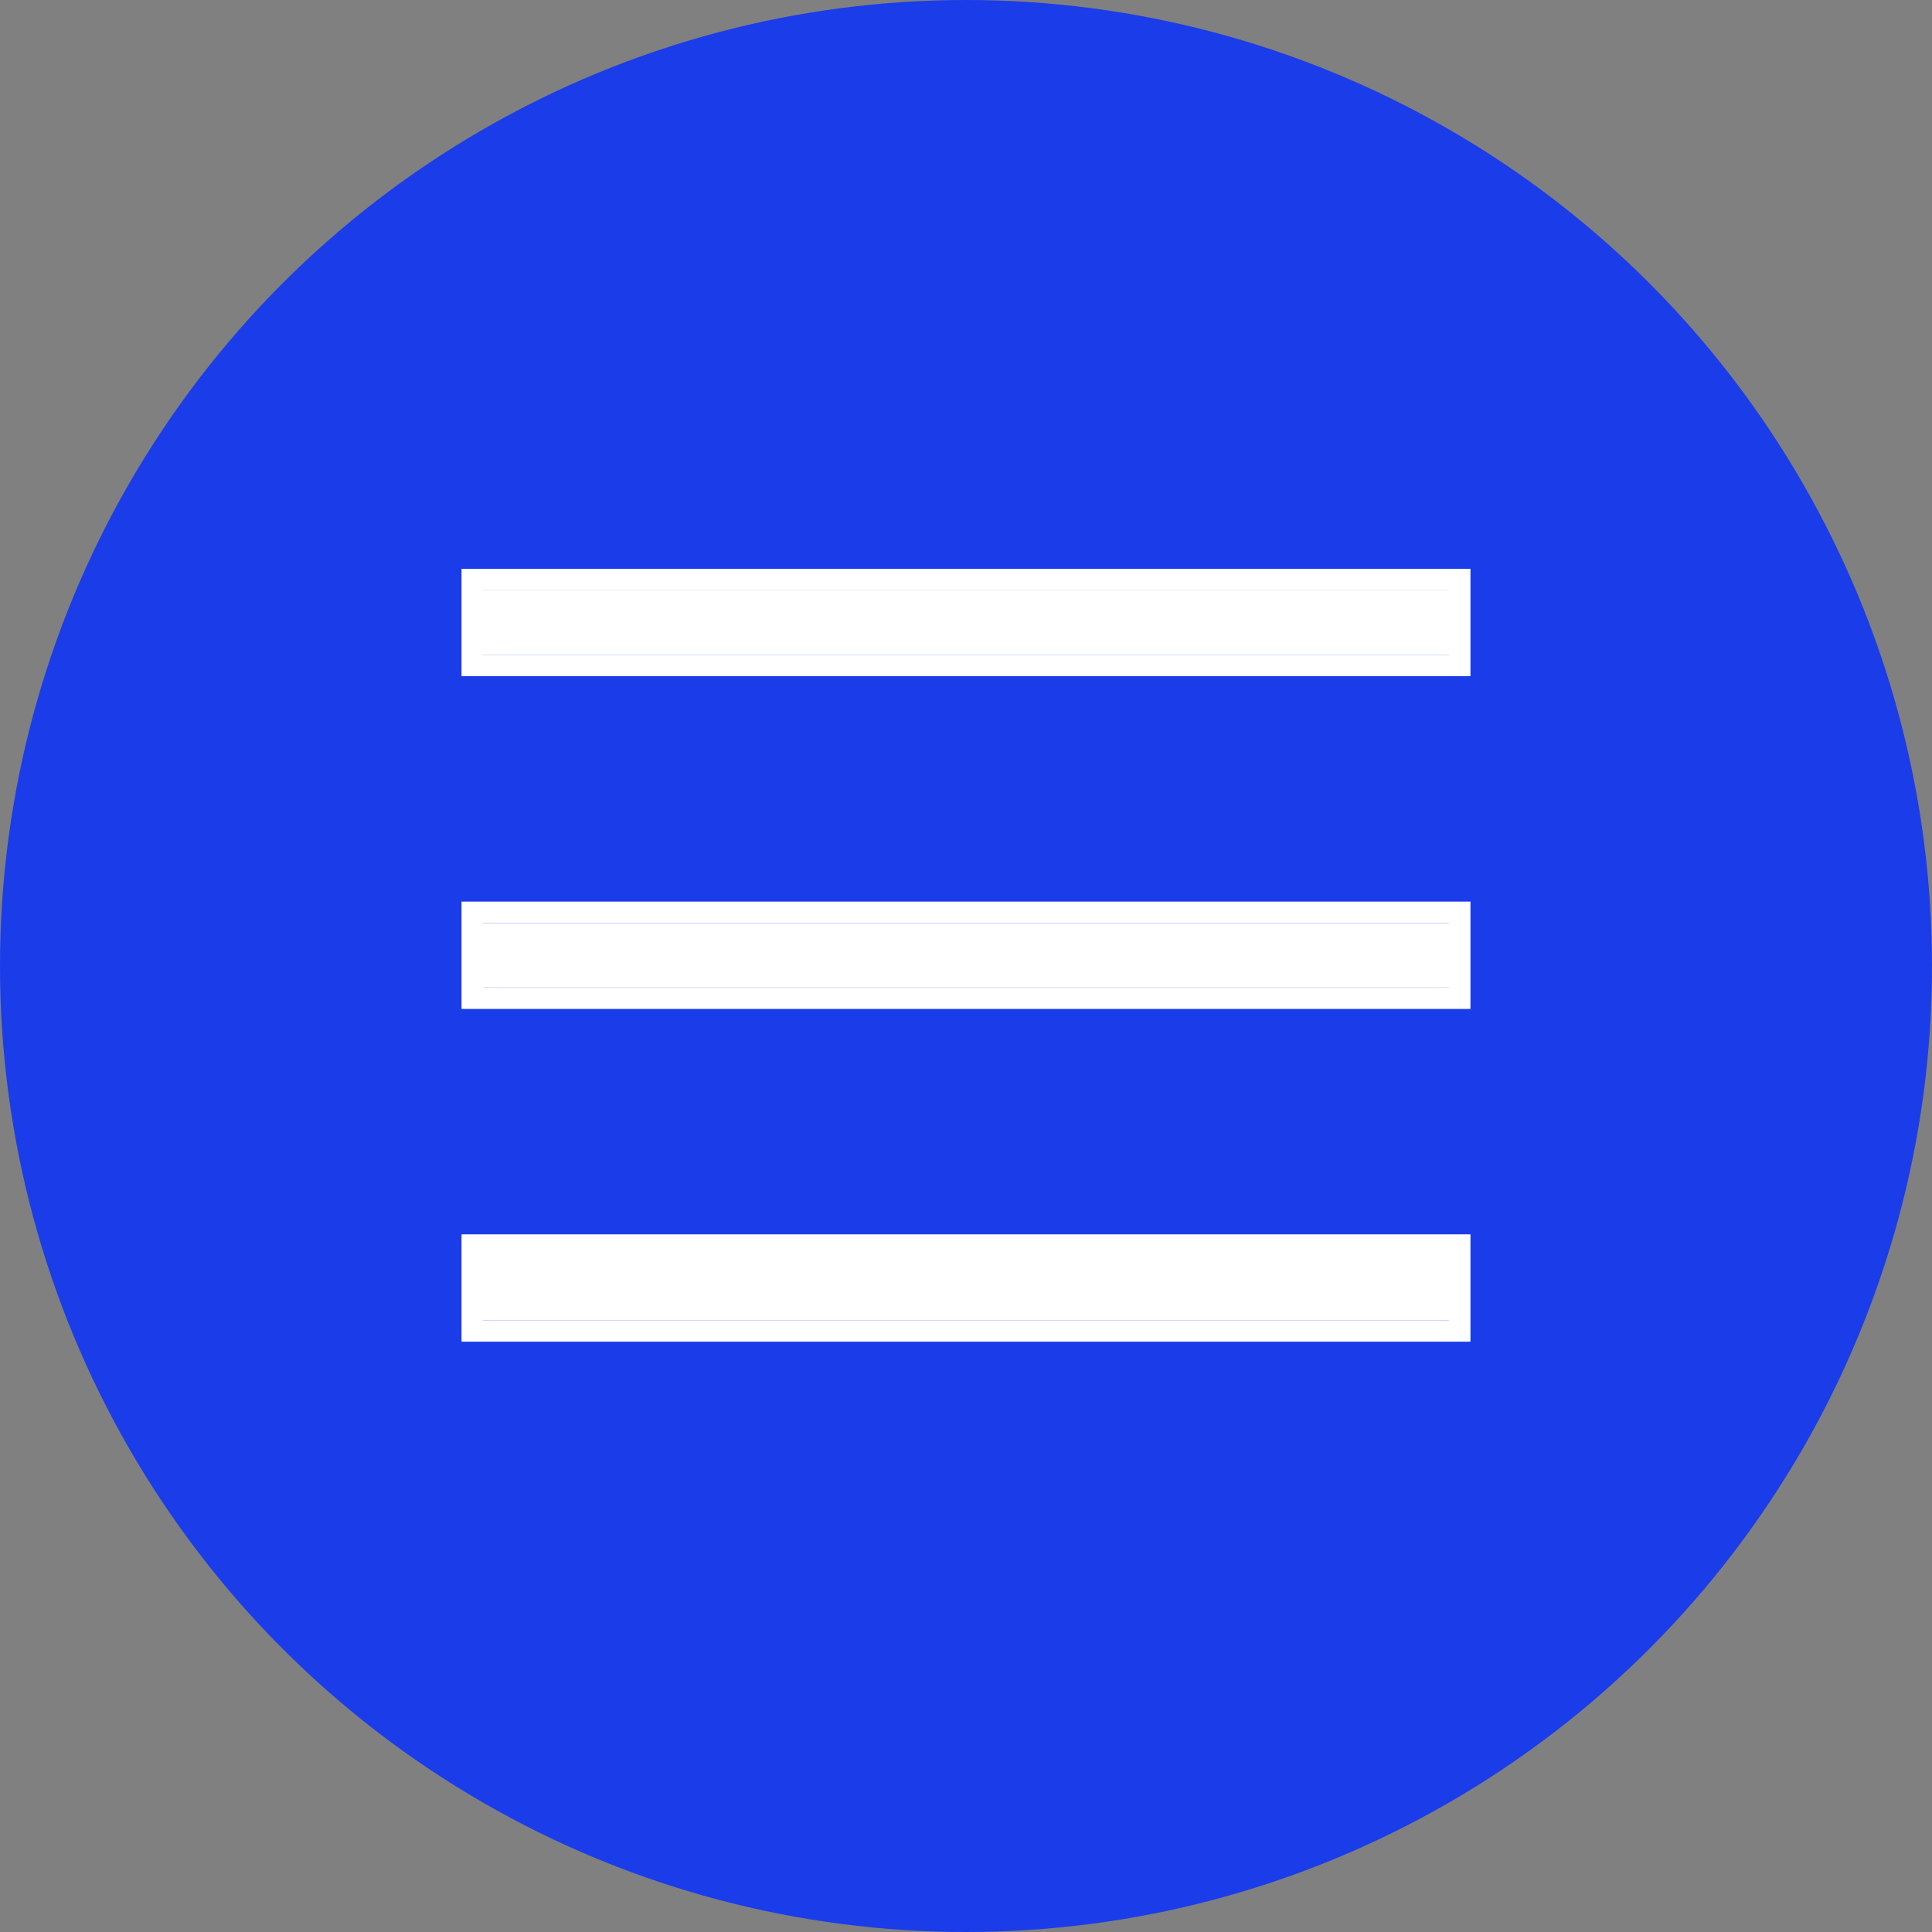 <svg width="36" height="36" viewBox="0 0 36 36" fill="none" xmlns="http://www.w3.org/2000/svg">
<rect x="0" y="0" width="36" height="36" fill="#808080" stroke="none"/>
<circle cx="18" cy="18" r="18" fill="#1B3CE9"/>
<path d="M9 11H27V12.2H9V11Z" fill="white"/>
<path fill-rule="evenodd" clip-rule="evenodd" d="M8.6 10.6H27.4V12.6H8.6V10.6ZM9 11V12.2H27V11H9Z" fill="white"/>
<path d="M9 17.2H27V18.4H9V17.2Z" fill="white"/>
<path fill-rule="evenodd" clip-rule="evenodd" d="M8.6 16.8H27.4V18.8H8.6V16.8ZM9 17.2V18.4H27V17.2H9Z" fill="white"/>
<path d="M9 23.4H27V24.6H9V23.4Z" fill="white"/>
<path fill-rule="evenodd" clip-rule="evenodd" d="M8.6 23H27.4V25H8.6V23ZM9 23.4V24.6H27V23.4H9Z" fill="white"/>
</svg>
